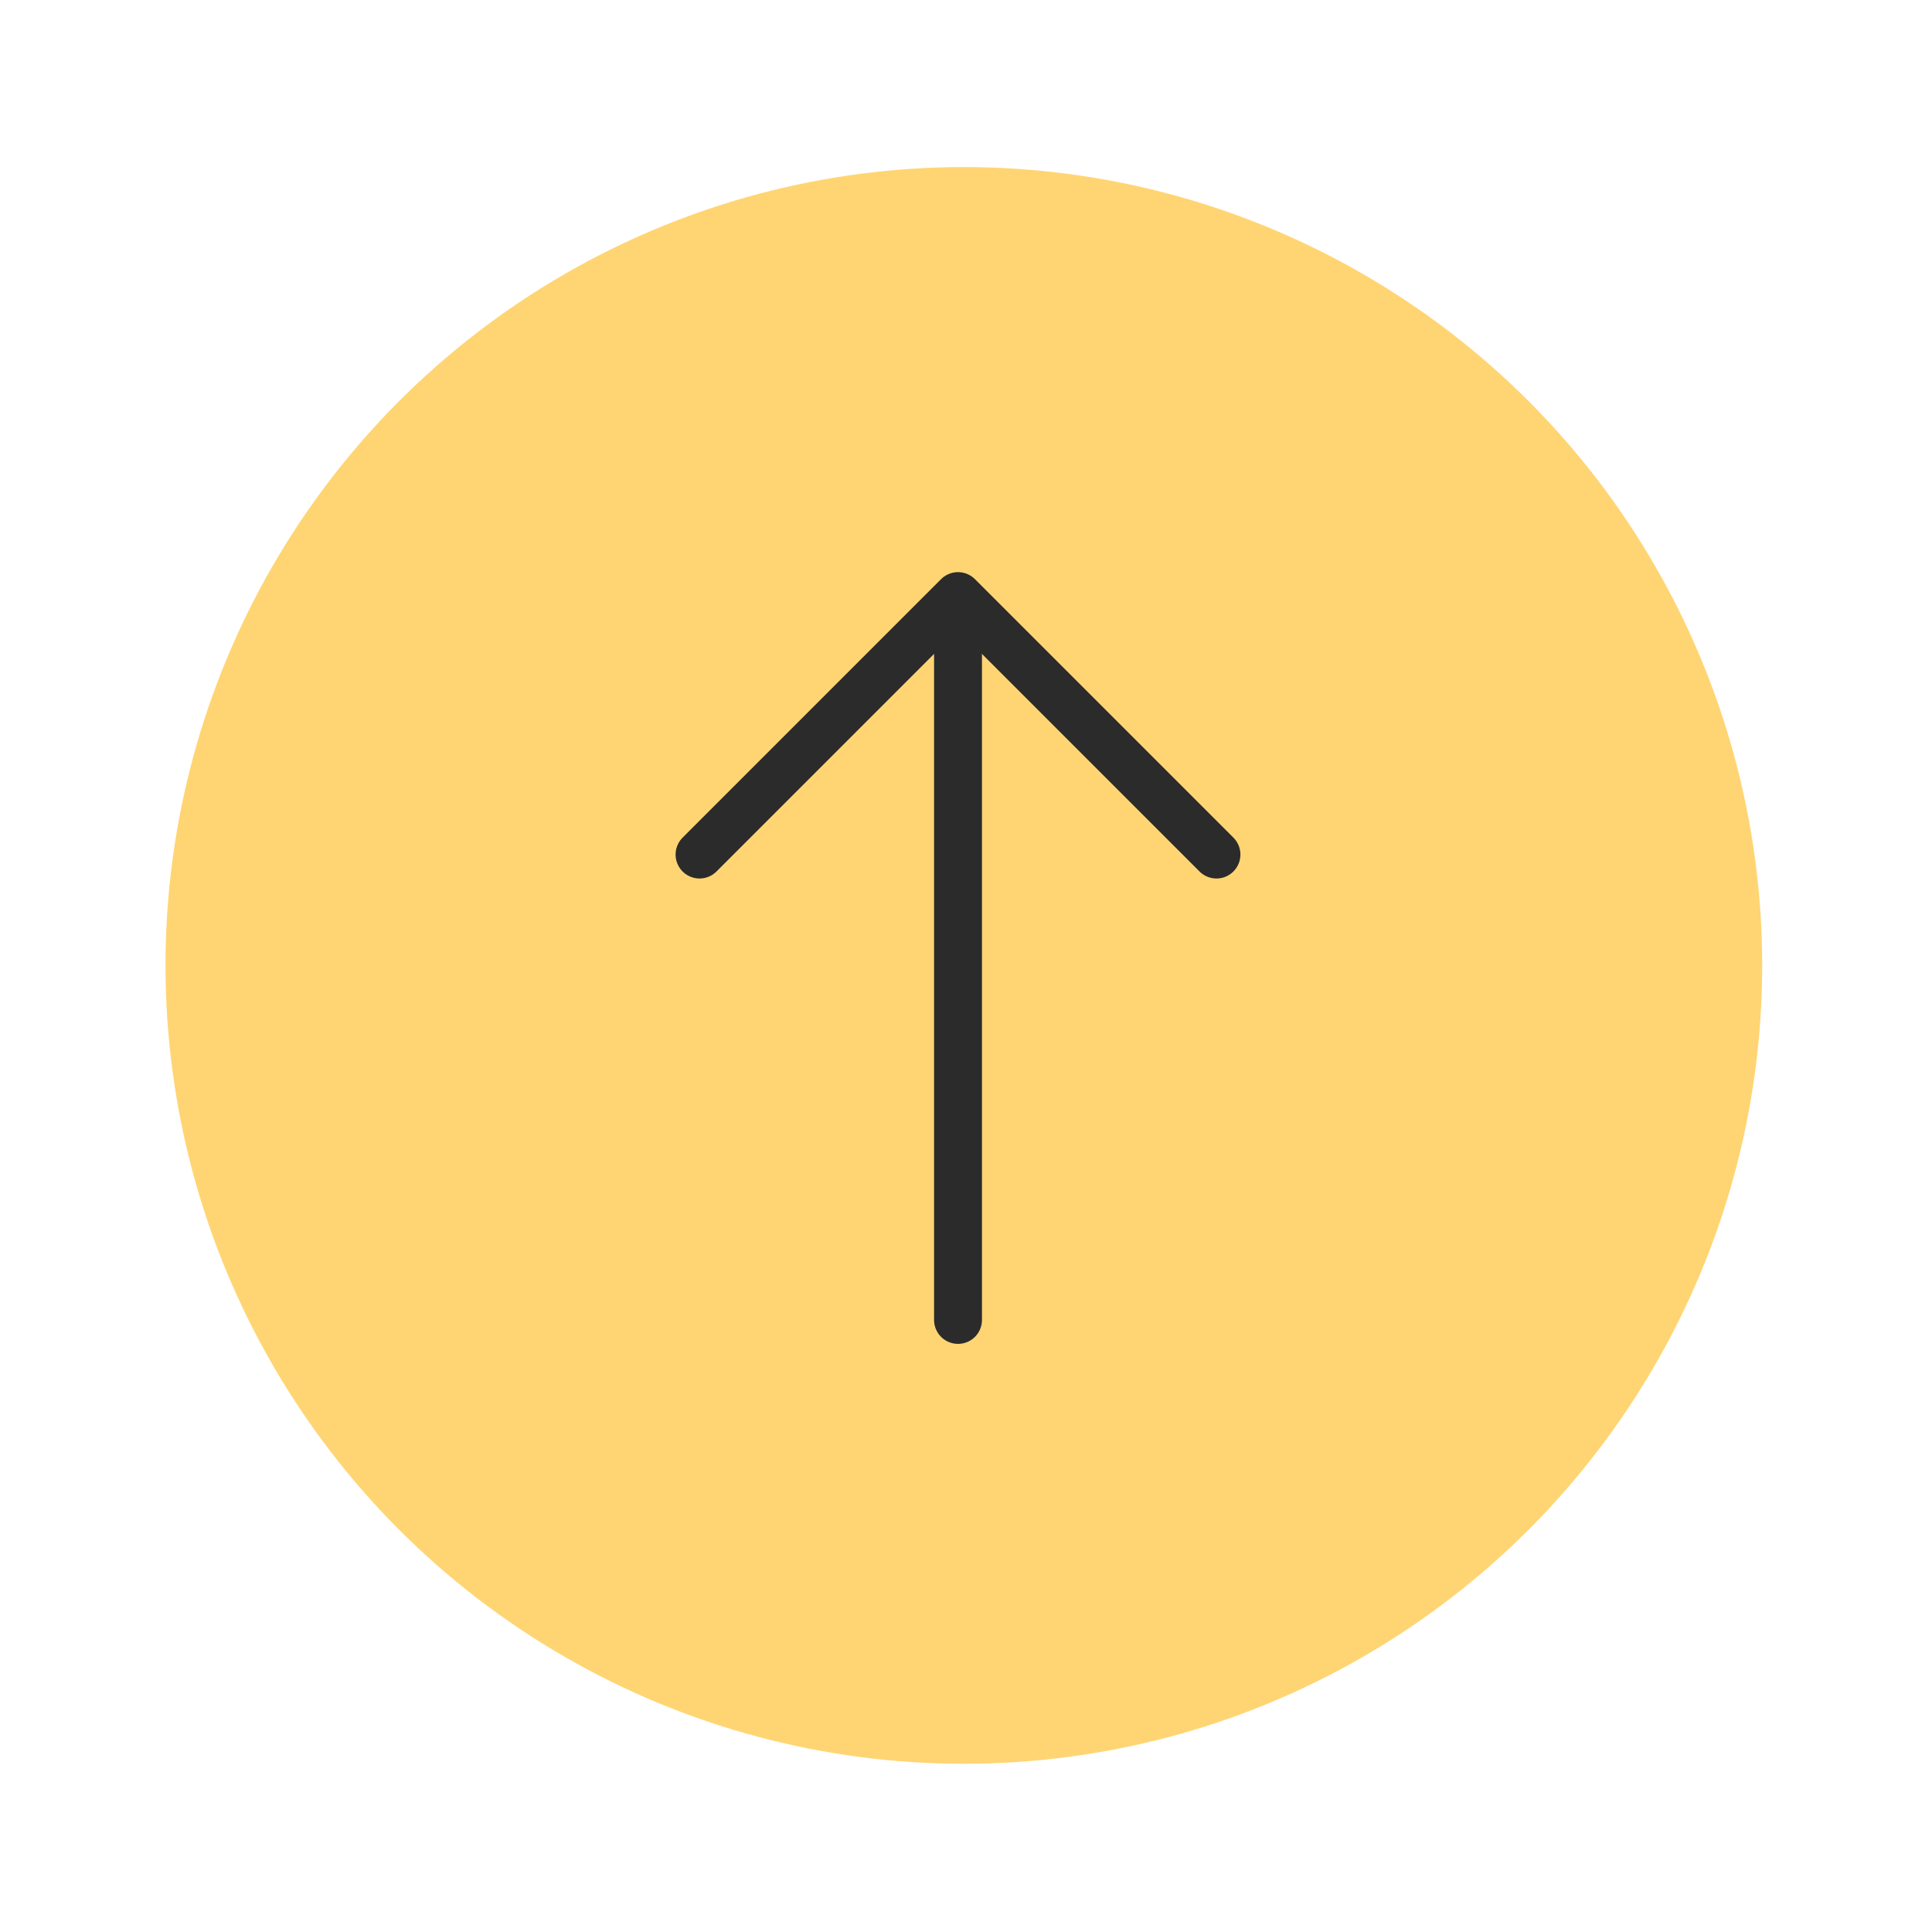 <svg width="121" height="121" viewBox="0 0 121 121" fill="none" xmlns="http://www.w3.org/2000/svg">
<g filter="url(#filter0_d_2002_1212)">
<circle cx="60.365" cy="60.464" r="50" fill="#FFD573"/>
</g>
<path d="M76.186 53.52L59.999 37.333L43.812 53.52" stroke="#2B2B2B" stroke-width="3" stroke-miterlimit="10" stroke-linecap="round" stroke-linejoin="round"/>
<path d="M60 82.666V37.786" stroke="#2B2B2B" stroke-width="3" stroke-miterlimit="10" stroke-linecap="round" stroke-linejoin="round"/>
<defs>
<filter id="filter0_d_2002_1212" x="0.365" y="0.464" width="120" height="120" filterUnits="userSpaceOnUse" color-interpolation-filters="sRGB">
<feFlood flood-opacity="0" result="BackgroundImageFix"/>
<feColorMatrix in="SourceAlpha" type="matrix" values="0 0 0 0 0 0 0 0 0 0 0 0 0 0 0 0 0 0 127 0" result="hardAlpha"/>
<feMorphology radius="2" operator="dilate" in="SourceAlpha" result="effect1_dropShadow_2002_1212"/>
<feOffset/>
<feGaussianBlur stdDeviation="4"/>
<feComposite in2="hardAlpha" operator="out"/>
<feColorMatrix type="matrix" values="0 0 0 0 0 0 0 0 0 0 0 0 0 0 0 0 0 0 0.15 0"/>
<feBlend mode="normal" in2="BackgroundImageFix" result="effect1_dropShadow_2002_1212"/>
<feBlend mode="normal" in="SourceGraphic" in2="effect1_dropShadow_2002_1212" result="shape"/>
</filter>
</defs>
</svg>
